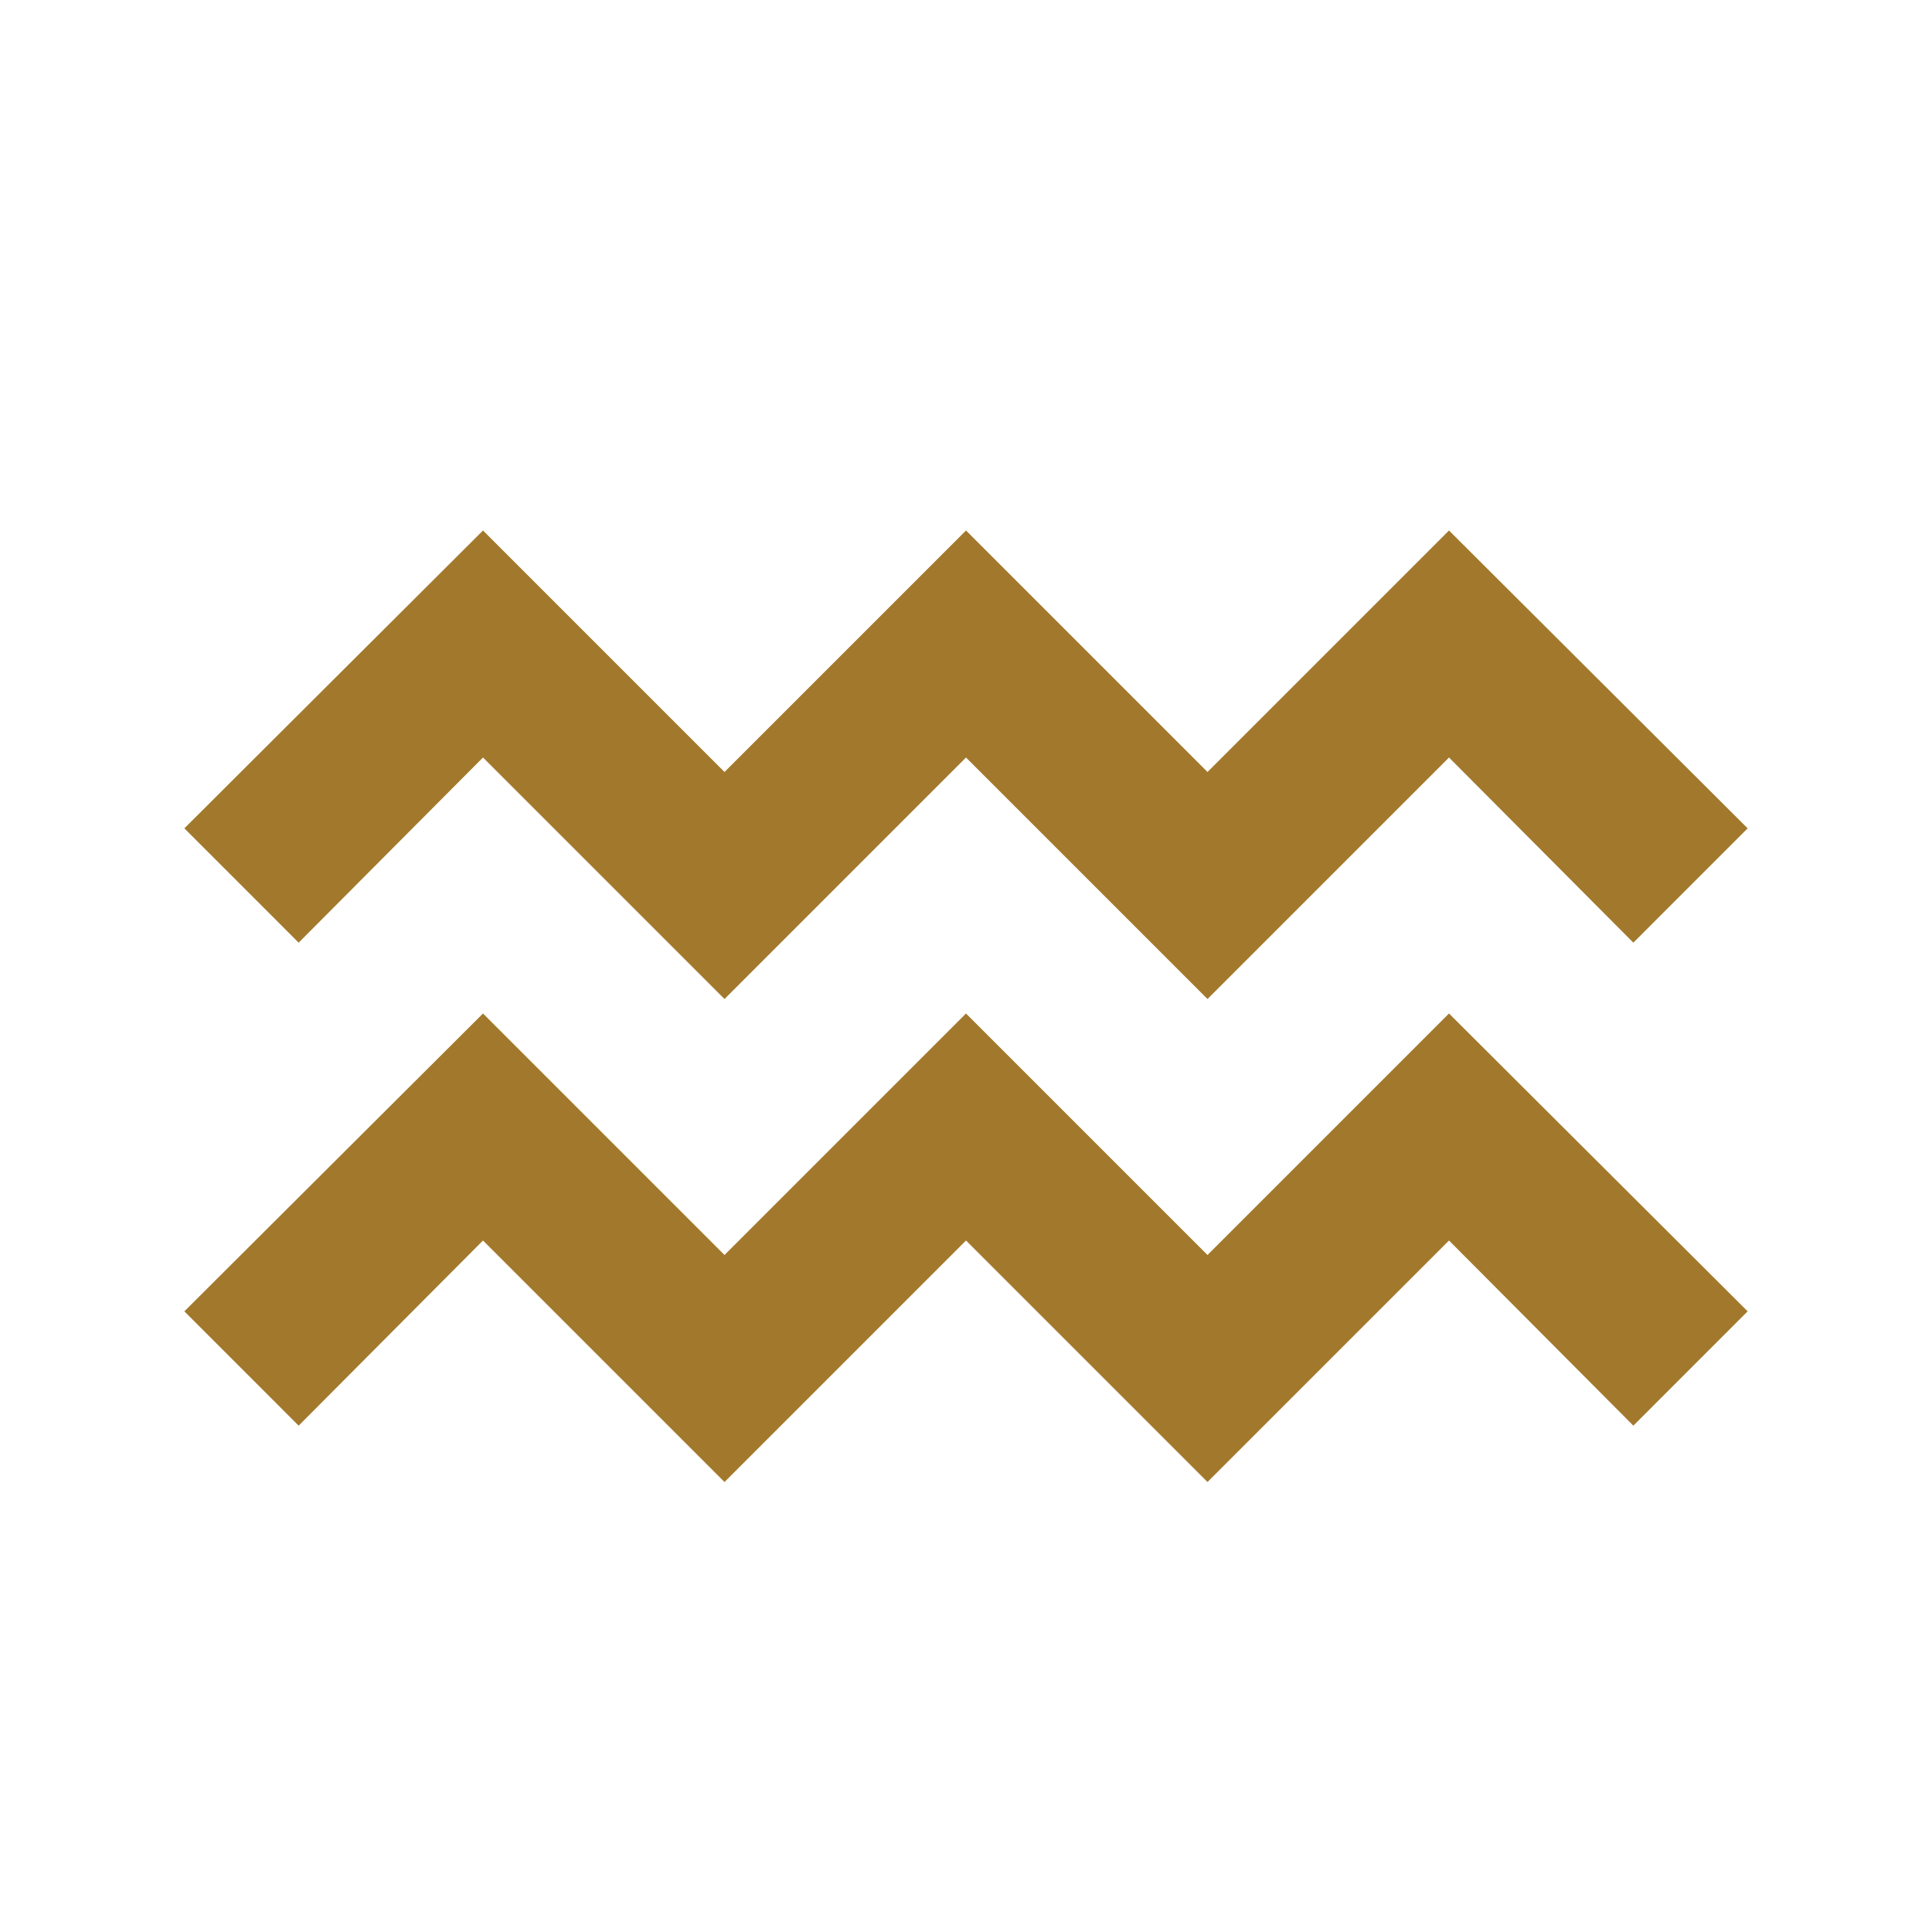 <svg width="24" height="24" viewBox="0 0 24 24" fill="none" xmlns="http://www.w3.org/2000/svg">
<path d="M15 12.41L12 9.41L9 12.41L6 9.41L3.71 11.71L2.29 10.29L6 6.59L9 9.59L12 6.59L15 9.59L18 6.59L21.71 10.29L20.29 11.71L18 9.41L15 12.41ZM18 15.41L20.29 17.71L21.71 16.29L18 12.59L15 15.59L12 12.59L9 15.59L6 12.59L2.29 16.29L3.71 17.71L6 15.41L9 18.41L12 15.41L15 18.41L18 15.41Z" fill="#A2792C"/>
</svg>
